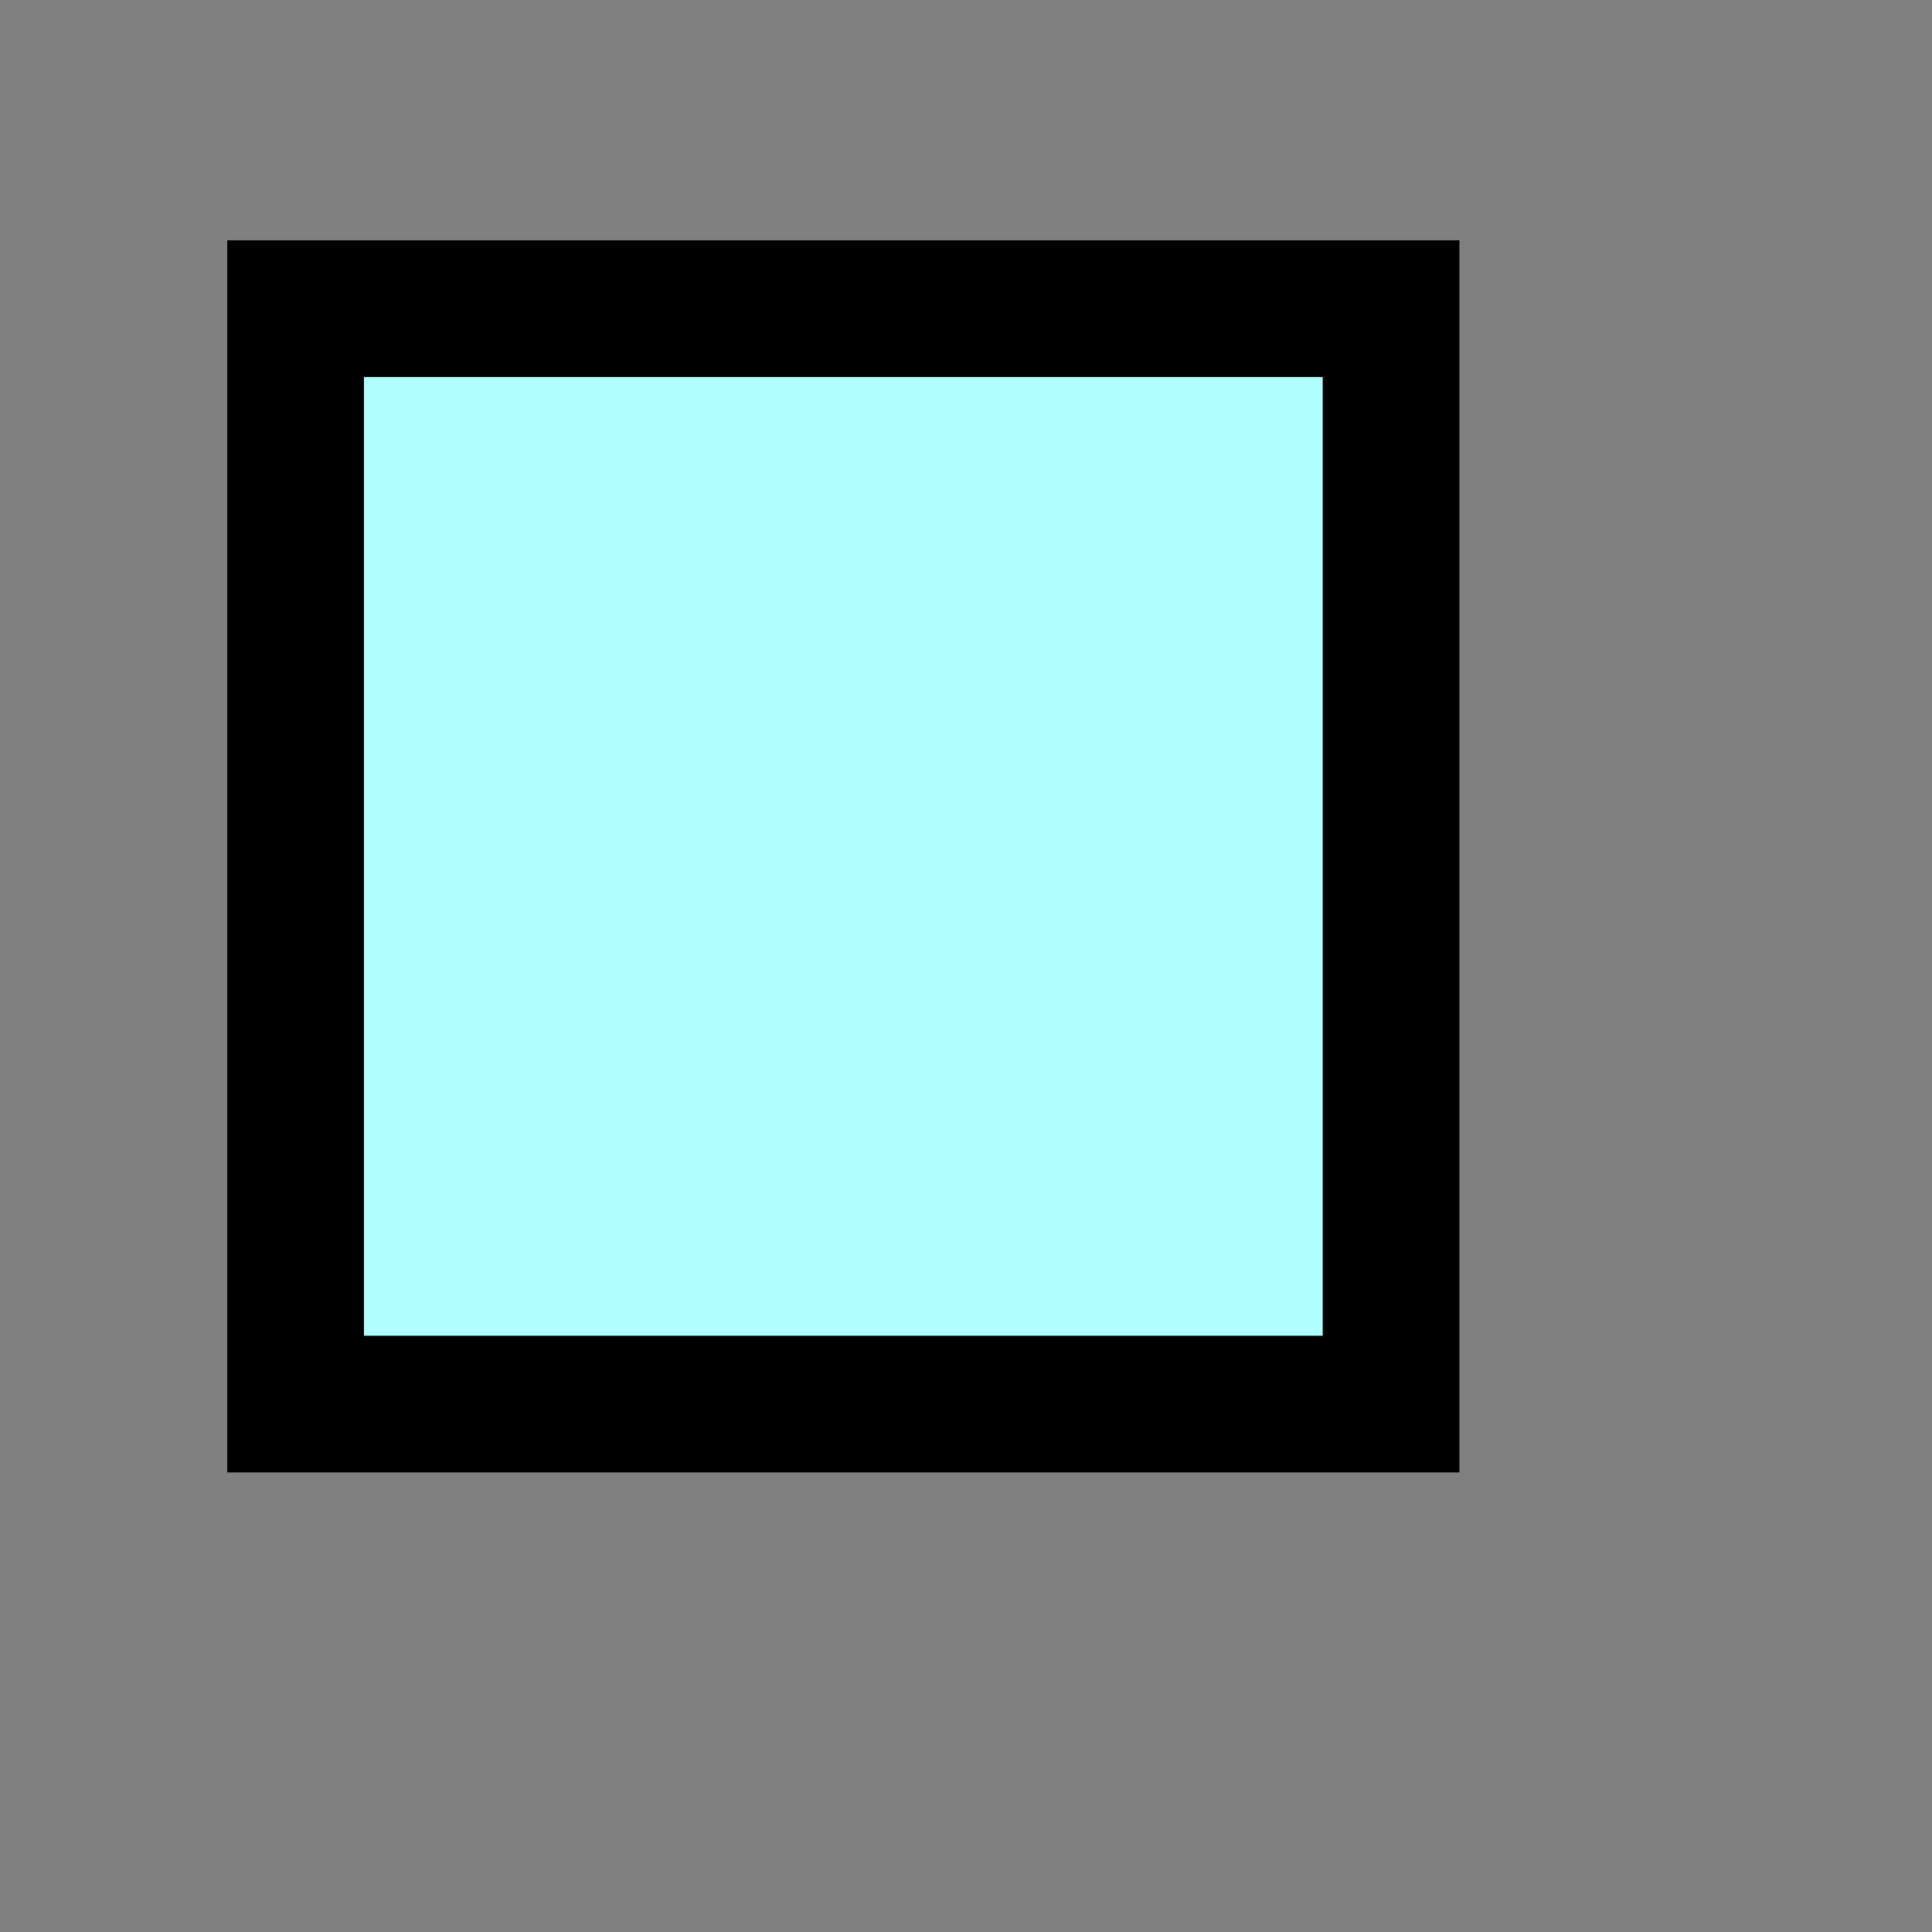 <?xml version="1.0" encoding="utf-8"?>
<!-- Generator: Adobe Illustrator 14.0.0, SVG Export Plug-In  -->
<!DOCTYPE svg PUBLIC "-//W3C//DTD SVG 1.1//EN" "http://www.w3.org/Graphics/SVG/1.1/DTD/svg11.dtd">
<svg version="1.1"
	 xmlns="http://www.w3.org/2000/svg" xmlns:xlink="http://www.w3.org/1999/xlink" xmlns:a="http://ns.adobe.com/AdobeSVGViewerExtensions/3.0/"
	 x="0px" y="0px" width="4px" height="4px" viewBox="-0.47 -0.497 4 4" enable-background="new -0.47 -0.497 4 4"
	 xml:space="preserve">
<rect x="-0.47" y="-0.497" width="4" height="4" fill="#808080" stroke="none"/>
<defs>
</defs>
<rect x="0.142" y="0.142" fill="#B0FFFF" stroke="#000000" stroke-width="0.283" width="2.268" height="2.268"/>
</svg>
